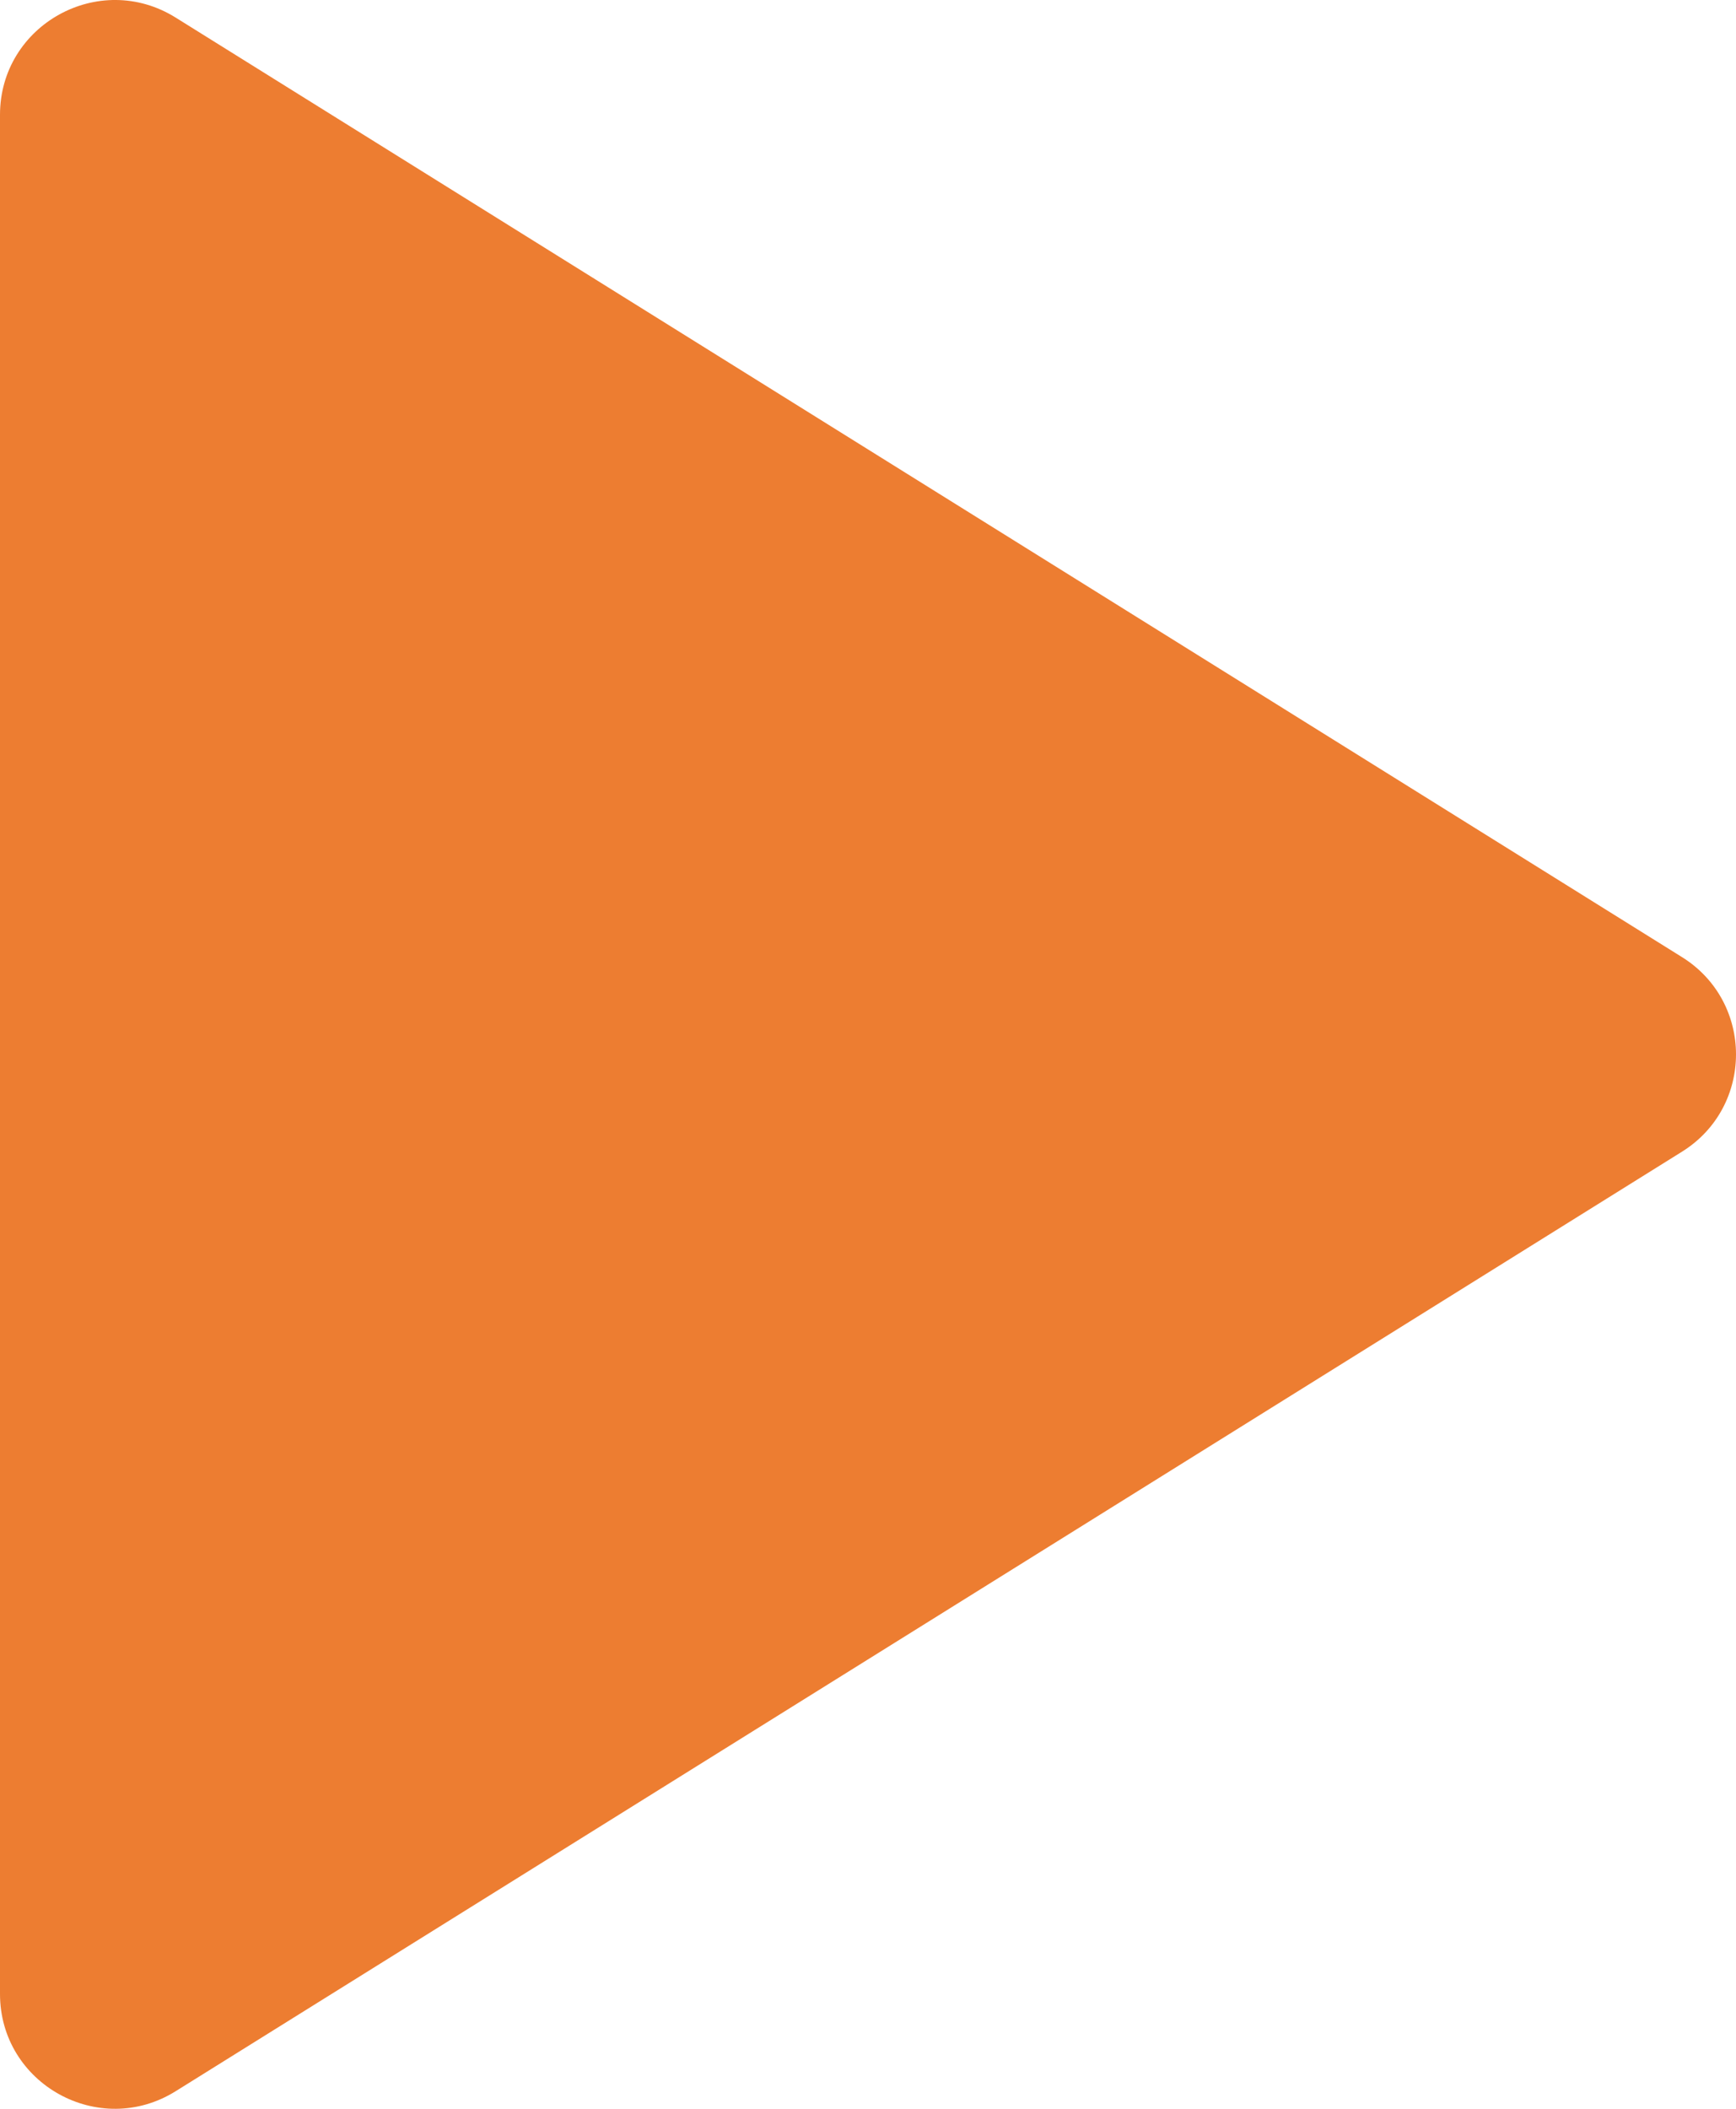 <svg width="14" height="17" viewBox="0 0 14 17" fill="none" xmlns="http://www.w3.org/2000/svg">
<path d="M1.417 0.142L13.565 7.716C14.145 8.078 14.145 8.922 13.565 9.284L1.417 16.858C0.8 17.243 -3.18036e-08 16.8 0 16.074L6.63718e-07 0.926C6.95521e-07 0.2 0.8 -0.243 1.417 0.142Z" fill="#ED7D31"/>
</svg>
